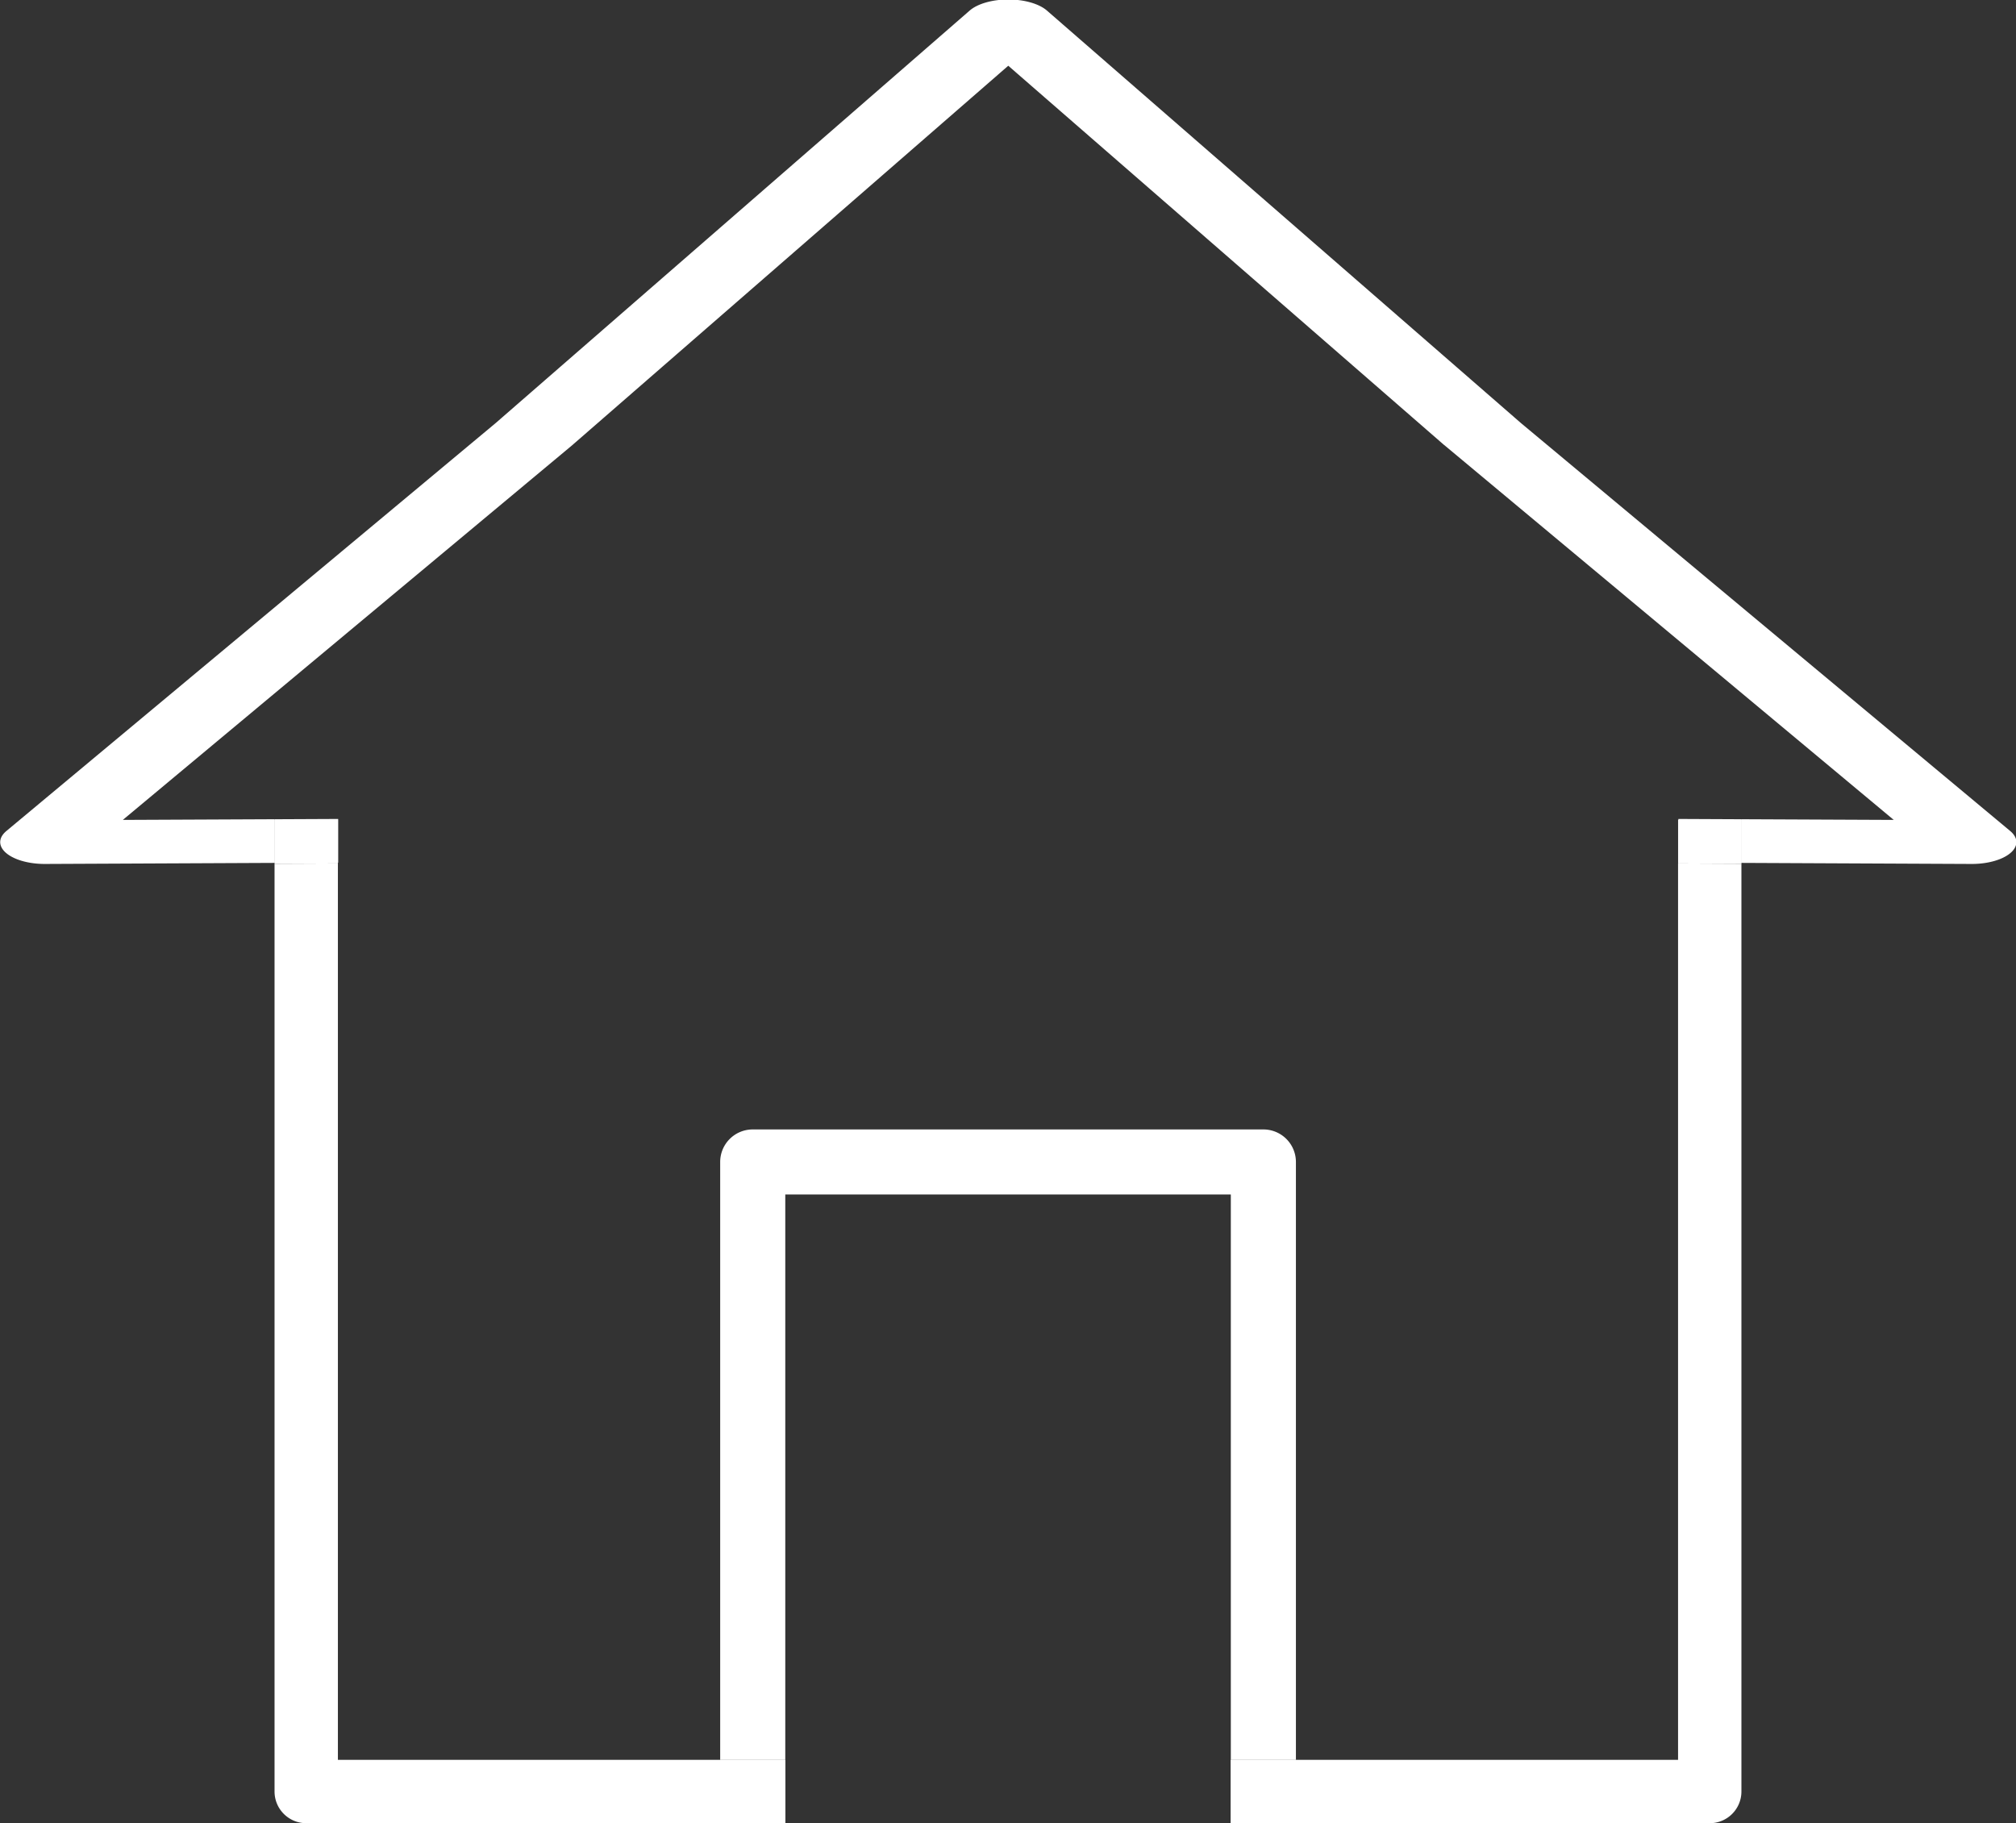 <?xml version="1.0" encoding="UTF-8" standalone="no"?>
<!-- Created with Inkscape (http://www.inkscape.org/) -->

<svg
   width="63.642mm"
   height="57.564mm"
   viewBox="0 0 63.642 57.564"
   version="1.1"
   id="svg1"
   xmlns:inkscape="http://www.inkscape.org/namespaces/inkscape"
   xmlns:sodipodi="http://sodipodi.sourceforge.net/DTD/sodipodi-0.dtd"
   xmlns="http://www.w3.org/2000/svg"
   xmlns:svg="http://www.w3.org/2000/svg">
  <rect x="0" y="0" width="63.642" height="57.564" fill="#333333" stroke="none"/>
  <style
     id="style1">.border-radius {   }
</style>
  <sodipodi:namedview
     id="namedview1"
     pagecolor="#505050"
     bordercolor="#eeeeee"
     borderopacity="1"
     inkscape:showpageshadow="0"
     inkscape:pageopacity="0"
     inkscape:pagecheckerboard="0"
     inkscape:deskcolor="#505050"
     inkscape:document-units="mm"
     showgrid="false" />
  <defs
     id="defs1" />
  <g
     inkscape:label="Layer 1"
     inkscape:groupmode="layer"
     id="layer1"
     transform="translate(-49.701,-92.721)">
    <g
       id="g13"
       inkscape:export-filename="home.svg"
       inkscape:export-xdpi="96"
       inkscape:export-ydpi="96"
       style="fill:#ffffff">
      <path
         id="path4"
         style="color:#000000;fill:#ffffff;stroke-linecap:round;stroke-linejoin:round;stroke-miterlimit:10;-inkscape-stroke:none"
         d="m 102.676,119.983 2,0.009 v -1.379 l -2,-0.009 z" />
      <path
         id="path3"
         style="color:#000000;fill:#ffffff;stroke-linecap:round;stroke-linejoin:round;stroke-miterlimit:10;-inkscape-stroke:none"
         d="m 90.609,148.285 v 2 h 13.066 a 1,1 0 0 0 1,-1 v -29.293 l -2,-0.009 v 28.302 z" />
      <path
         id="path10"
         style="color:#000000;fill:#ffffff;stroke-linecap:round;stroke-linejoin:round;stroke-miterlimit:10;-inkscape-stroke:none"
         d="m 88.555,148.285 v 2 h 2.055 v -2 z" />
      <path
         id="path8"
         style="color:#000000;fill:#ffffff;stroke-linecap:round;stroke-linejoin:round;stroke-miterlimit:10;-inkscape-stroke:none"
         d="m 72.435,148.285 v 2 h 2.055 v -2 z" />
      <path
         id="path7"
         style="color:#000000;fill:#ffffff;stroke-linecap:round;stroke-linejoin:round;stroke-miterlimit:10;-inkscape-stroke:none"
         d="m 60.368,119.983 -2,0.009 v 29.293 a 1,1 0 0 0 1,1 h 13.067 v -2 H 60.368 Z" />
      <path
         id="path2"
         style="color:#000000;fill:#ffffff;stroke-linecap:round;stroke-linejoin:round;stroke-miterlimit:10;-inkscape-stroke:none"
         d="m 58.369,119.992 2,-0.009 v -1.38 l -2,0.009 z" />
      <path
         id="path1"
         style="color:#000000;fill:#ffffff;stroke-linecap:round;stroke-linejoin:round;stroke-miterlimit:10;-inkscape-stroke:none"
         d="m 109.06,141.432 v -2.694 l -1.921,0.018 v 2.693 z"
         transform="matrix(1.041,0,0,0.512,-53.155,47.544)" />
      <path
         id="path6"
         style="color:#000000;fill:#ffffff;stroke-linecap:round;stroke-linejoin:round;stroke-miterlimit:10;-inkscape-stroke:none"
         d="m 151.624,141.449 v -2.693 l -1.921,-0.018 v 2.694 z"
         transform="matrix(1.041,0,0,0.512,-53.155,47.544)" />
      <path
         id="path5"
         style="color:#000000;fill:#ffffff;stroke-linecap:round;stroke-linejoin:round;stroke-miterlimit:10;-inkscape-stroke:none"
         d="m 129.381,88.205 a 1.347,1.347 0 0 0 -1.172,0.686 l -14.371,25.431 -14.84,25.16 a 1.347,1.347 0 0 0 1.174,2.031 l 6.967,-0.065 v -2.693 l -4.609,0.042 13.635,-23.119 a 1.347,1.347 0 0 0 0.011,-0.021 l 13.205,-23.367 13.205,23.367 a 1.347,1.347 0 0 0 0.014,0.021 l 13.633,23.119 -4.608,-0.042 v 2.693 l 6.968,0.065 a 1.347,1.347 0 0 0 1.172,-2.031 L 144.926,114.322 130.555,88.891 a 1.347,1.347 0 0 0 -1.174,-0.686 z"
         transform="matrix(1.041,0,0,0.512,-53.155,47.544)" />
      <path
         id="rect7"
         style="color:#000000;fill:#ffffff;stroke-linecap:round;stroke-linejoin:round;stroke-miterlimit:10;-inkscape-stroke:none"
         d="m 72.435,150.285 h 2.055 v -2 h -2.055 z" />
      <path
         id="path12"
         style="color:#000000;fill:#ffffff;stroke-linecap:round;stroke-linejoin:round;stroke-miterlimit:10;-inkscape-stroke:none"
         d="m 90.609,148.285 h -2.055 v 2 h 2.055 z" />
      <path
         id="path11"
         style="color:#000000;fill:#ffffff;stroke-linecap:round;stroke-linejoin:round;stroke-miterlimit:10;-inkscape-stroke:none"
         d="m 73.463,128.381 a 1.027,1.027 0 0 0 -1.027,1.027 v 18.877 h 2.055 v -17.85 h 14.065 v 17.85 h 2.055 v -18.877 a 1.027,1.027 0 0 0 -1.027,-1.027 z" />
    </g>
  </g>
</svg>
